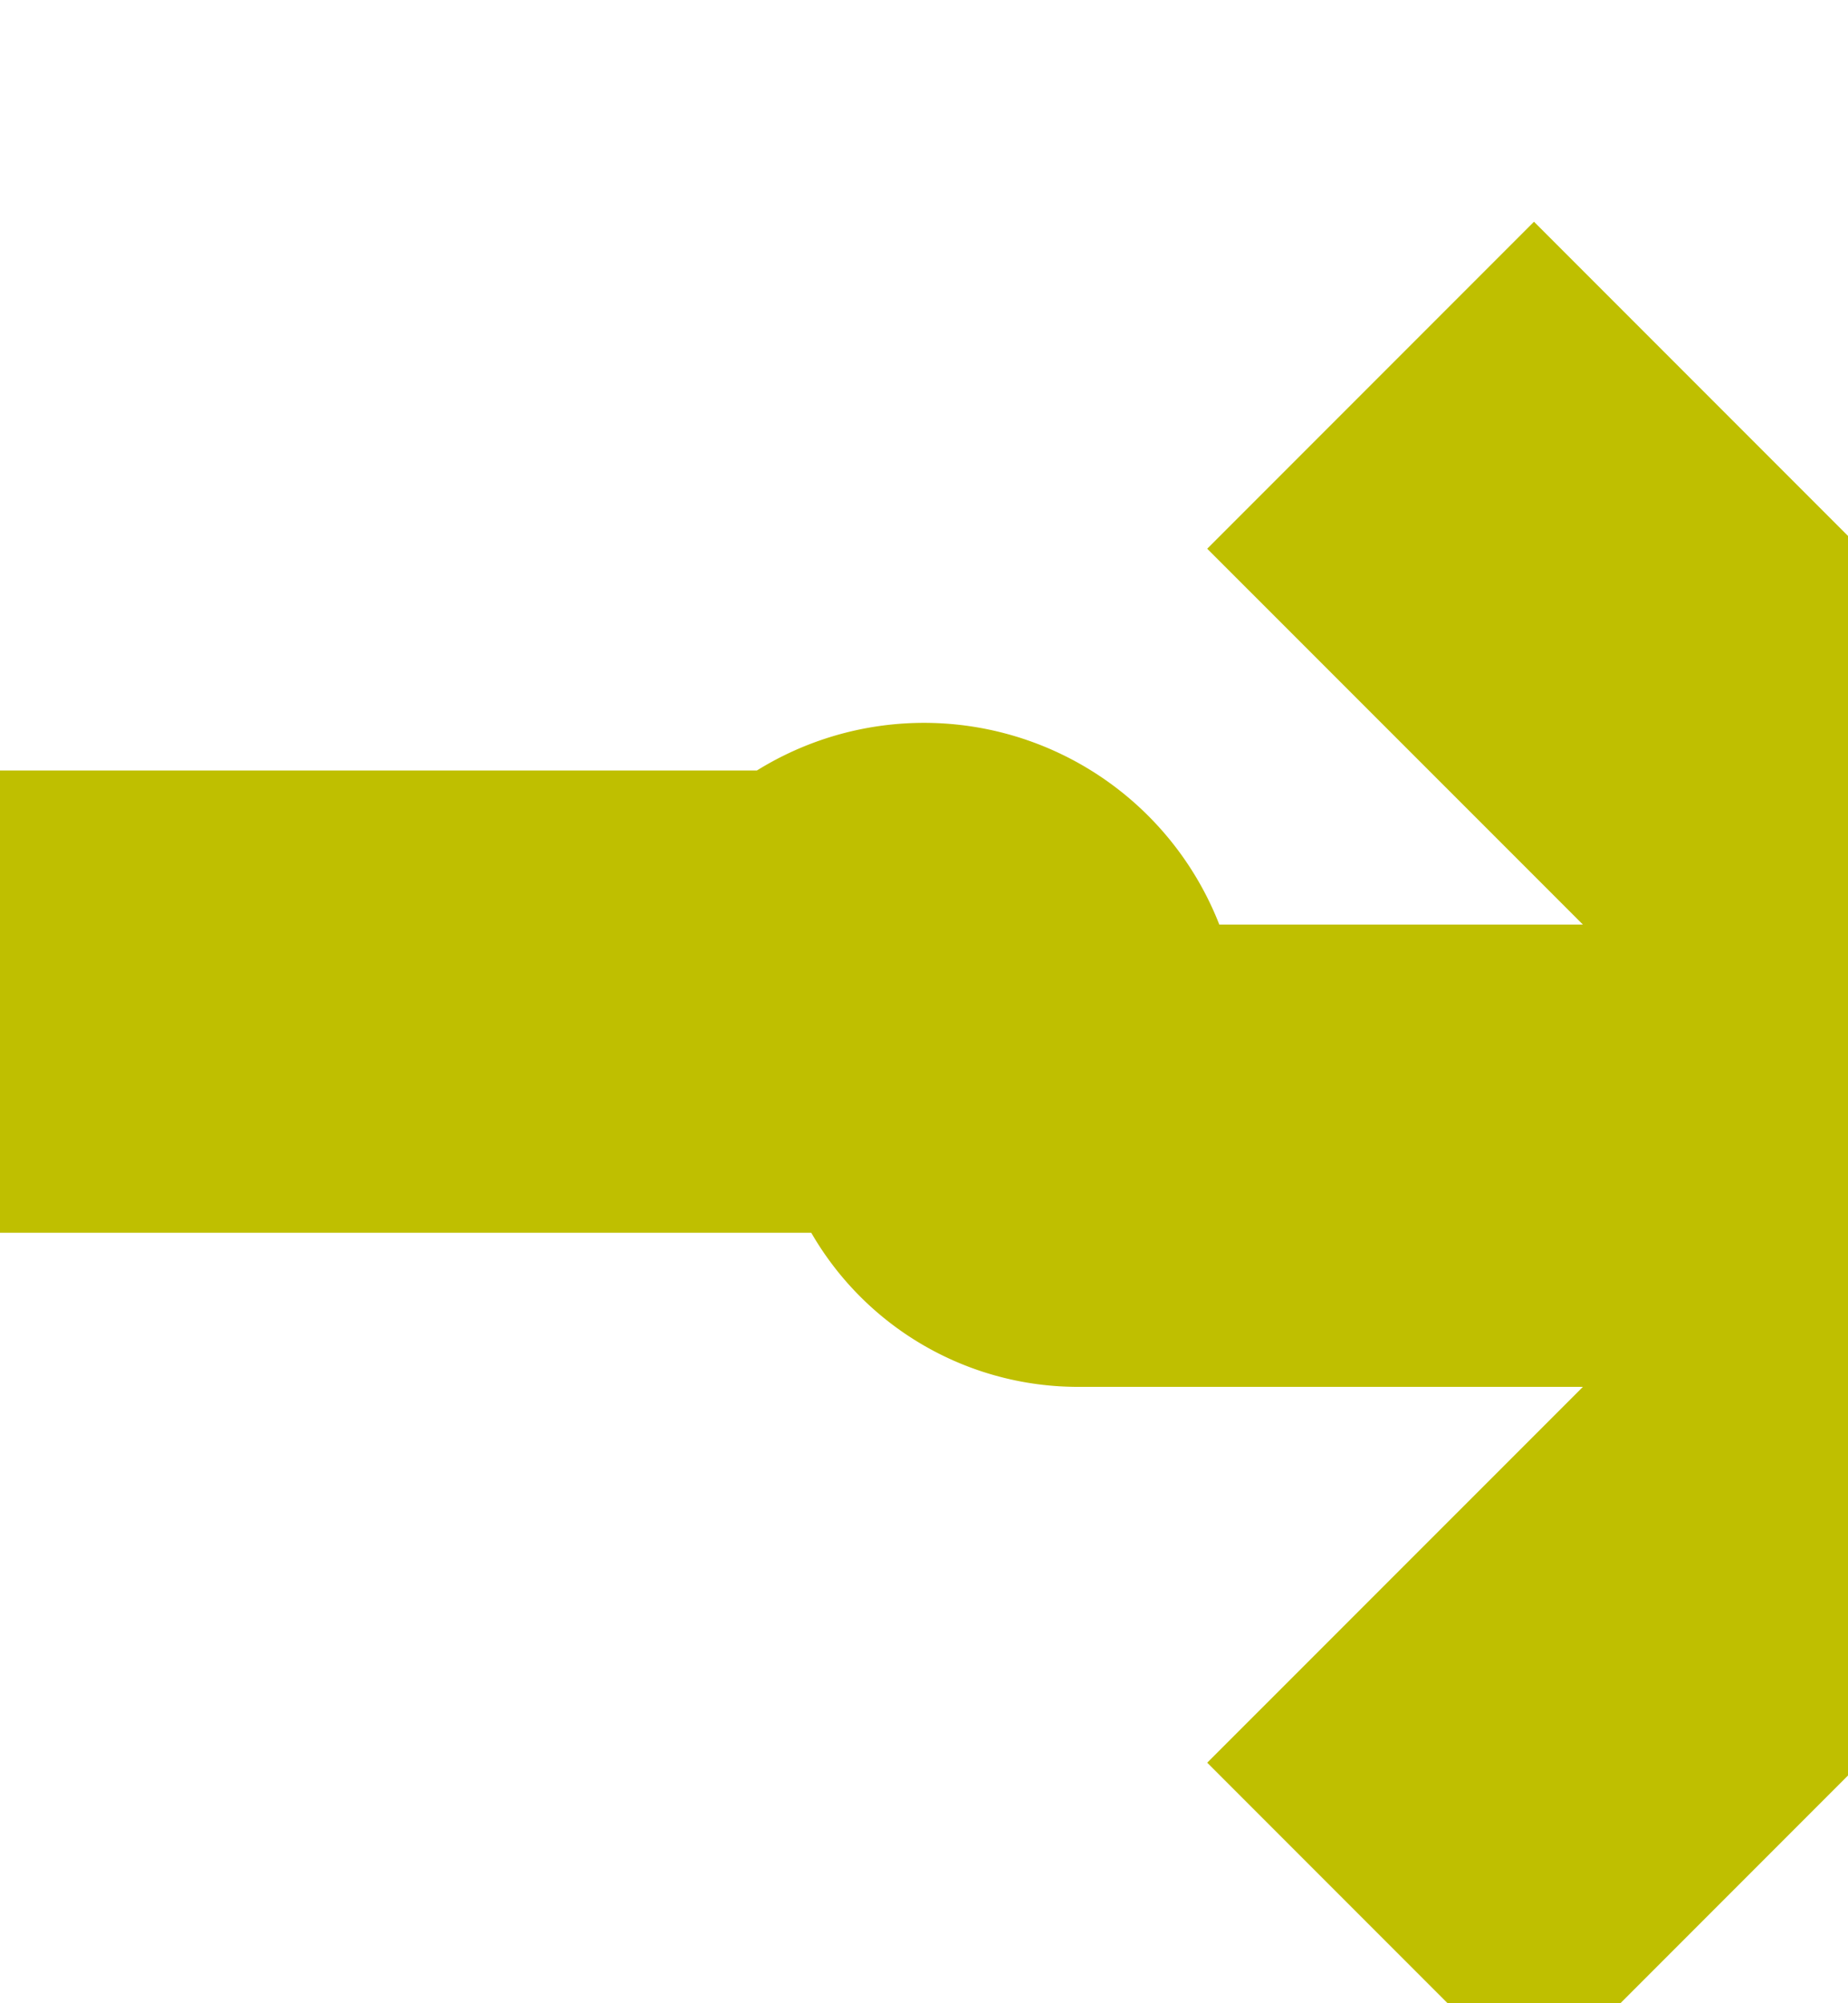 ﻿<?xml version="1.0" encoding="utf-8"?>
<svg version="1.1" xmlns:xlink="http://www.w3.org/1999/xlink" width="12px" height="13px" preserveAspectRatio="xMidYMin meet" viewBox="625 228  10 13" xmlns="http://www.w3.org/2000/svg">
  <path d="M 397 234.5  L 629.5 234.5  A 0.5 0.5 0 0 1 630.5 235 A 0.5 0.5 0 0 0 631 235.5 L 637 235.5  " stroke-width="3" stroke="#bfbf00" fill="none" />
  <path d="M 631.839 231.561  L 635.779 235.5  L 631.839 239.439  L 633.961 241.561  L 638.961 236.561  L 640.021 235.5  L 638.961 234.439  L 633.961 229.439  L 631.839 231.561  Z " fill-rule="nonzero" fill="#bfbf00" stroke="none" />
</svg>